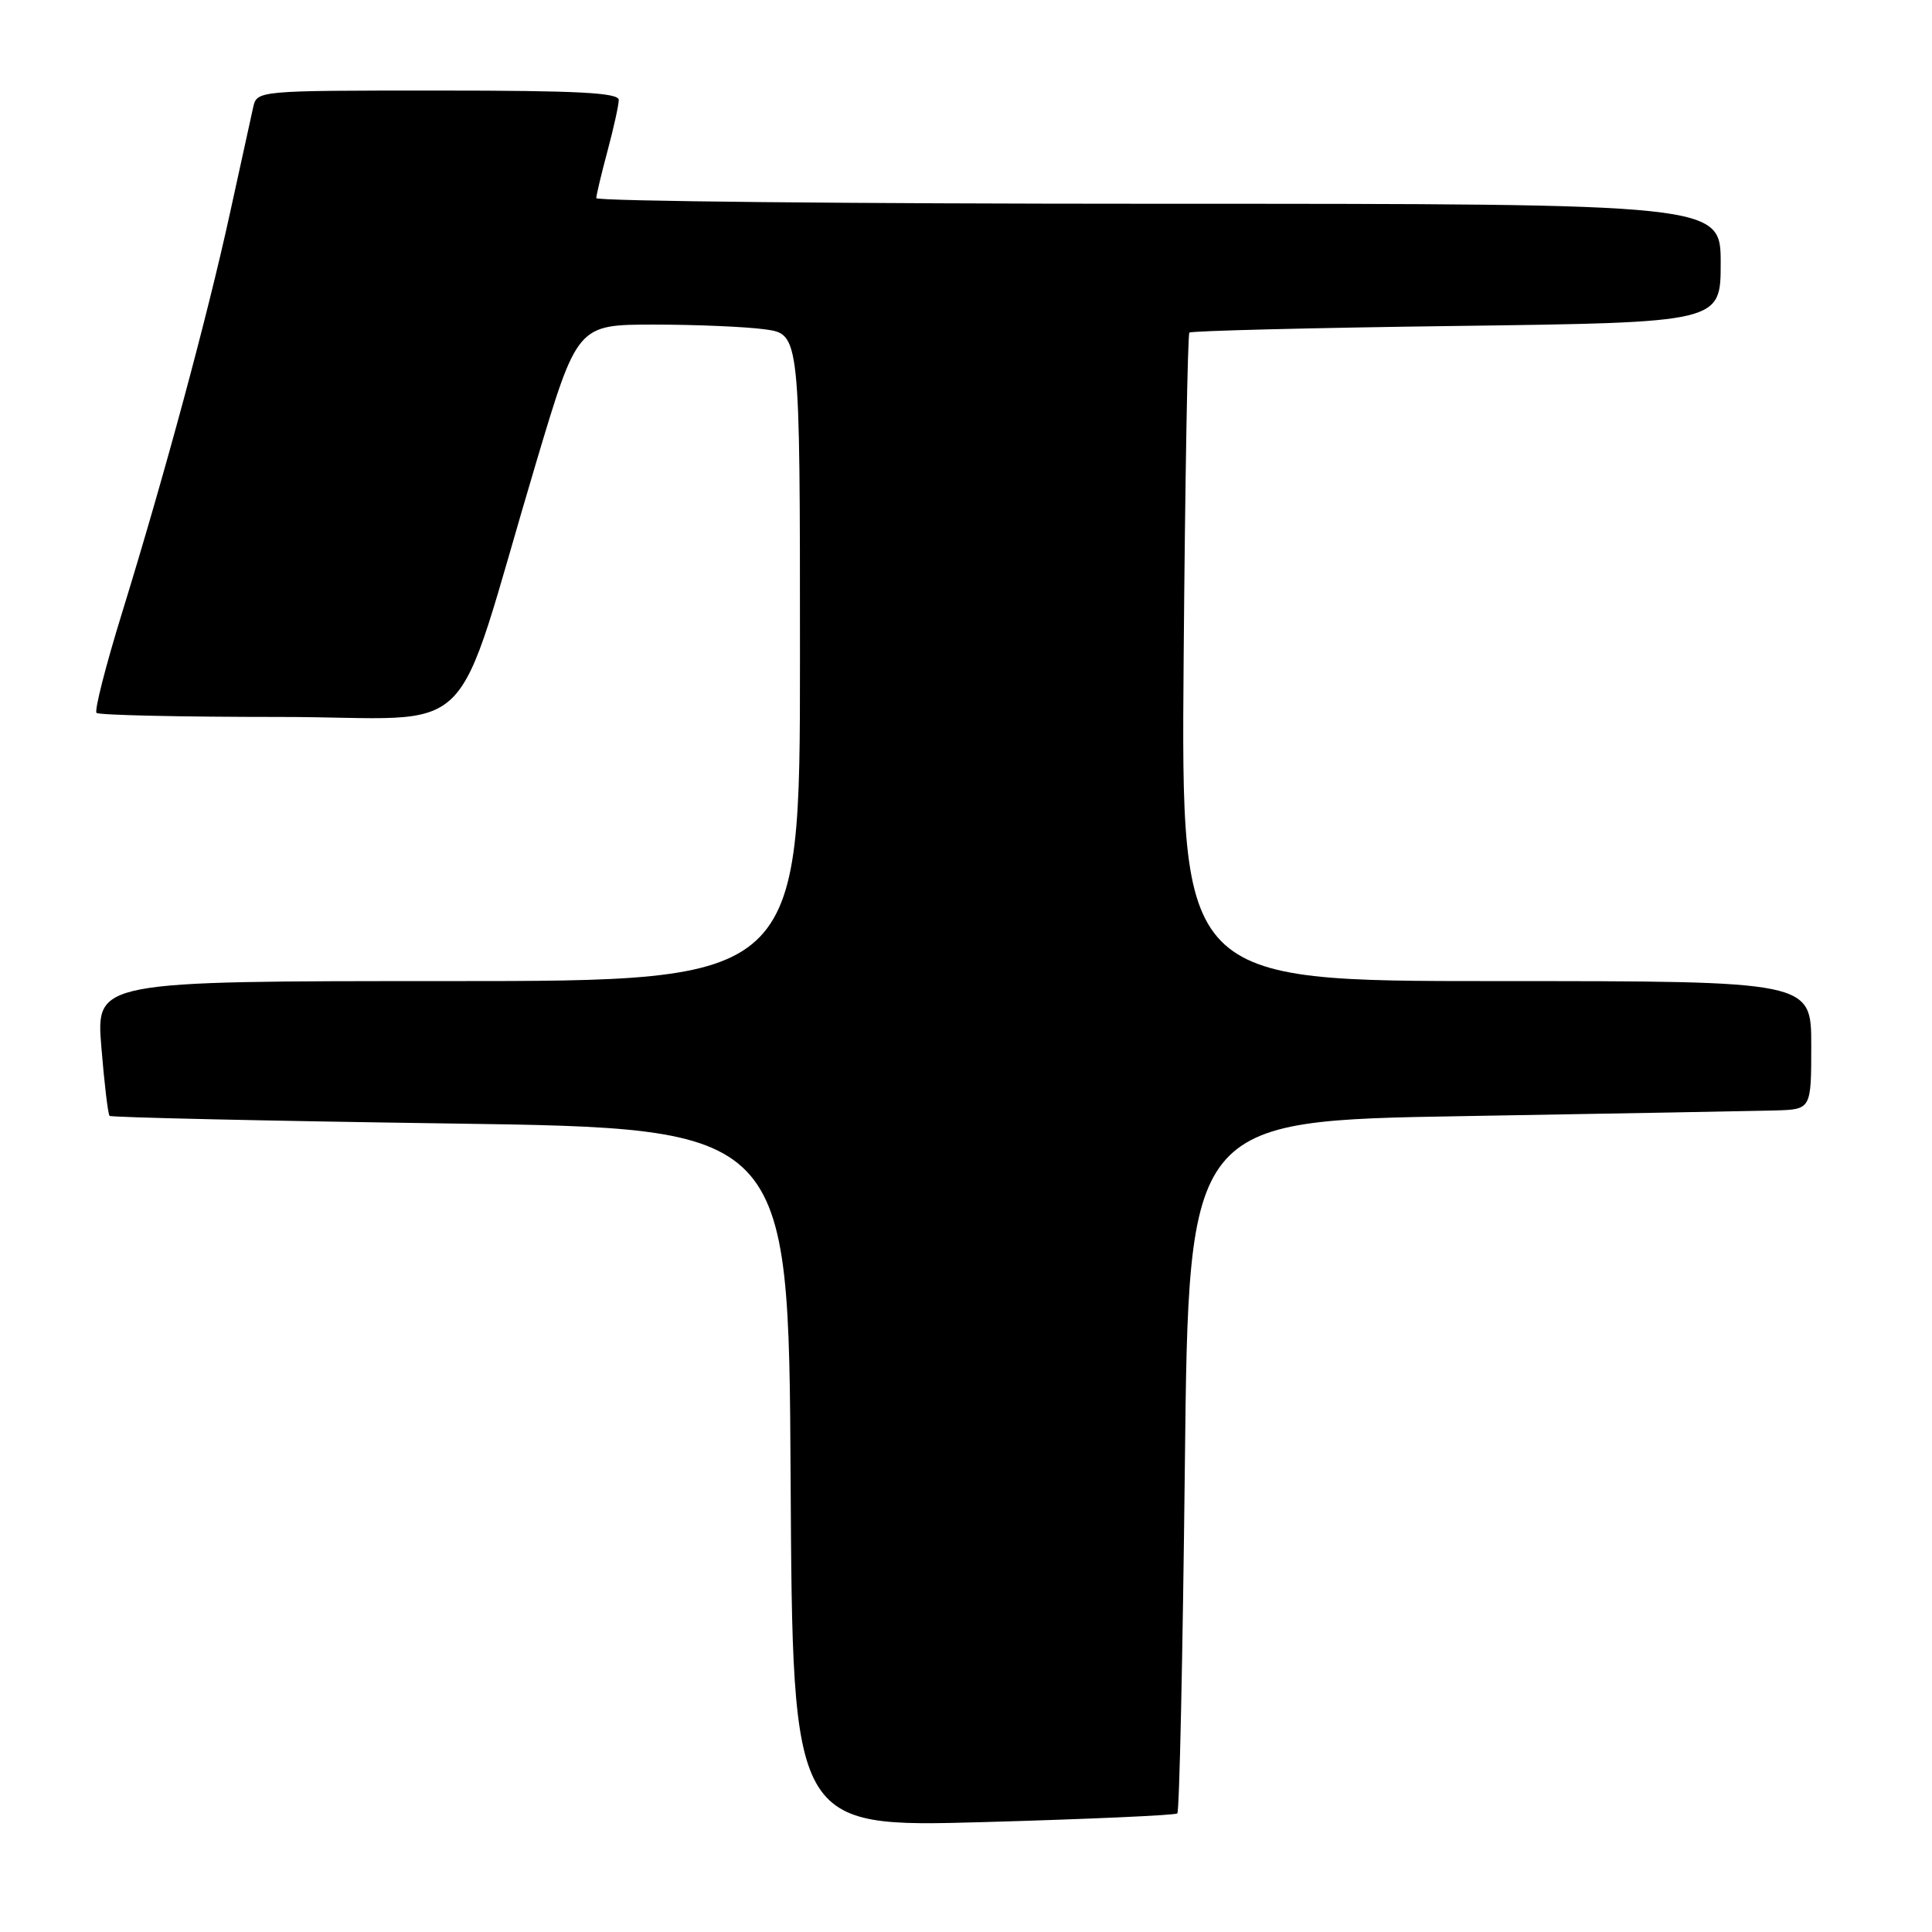 <?xml version="1.0" encoding="UTF-8" standalone="no"?>
<!DOCTYPE svg PUBLIC "-//W3C//DTD SVG 1.1//EN" "http://www.w3.org/Graphics/SVG/1.1/DTD/svg11.dtd" >
<svg xmlns="http://www.w3.org/2000/svg" xmlns:xlink="http://www.w3.org/1999/xlink" version="1.1" viewBox="0 0 256 256">
 <g >
 <path fill="currentColor"
d=" M 156.00 240.29 C 156.28 240.04 156.72 219.28 157.00 194.17 C 157.50 148.50 157.50 148.50 194.00 147.89 C 214.07 147.55 232.64 147.21 235.25 147.14 C 240.00 147.00 240.00 147.00 240.00 138.50 C 240.00 130.00 240.00 130.00 198.25 130.00 C 156.50 130.00 156.50 130.00 156.84 87.25 C 157.03 63.74 157.37 44.31 157.60 44.07 C 157.83 43.84 173.77 43.44 193.01 43.19 C 228.00 42.73 228.00 42.73 228.00 34.87 C 228.00 27.00 228.00 27.00 153.50 27.00 C 112.52 27.00 79.01 26.66 79.01 26.25 C 79.02 25.84 79.69 23.02 80.50 20.00 C 81.31 16.98 81.98 13.94 81.99 13.25 C 82.00 12.28 76.54 12.00 58.02 12.00 C 34.04 12.00 34.04 12.00 33.54 14.25 C 33.26 15.49 31.87 21.83 30.45 28.34 C 27.46 42.02 21.79 62.99 16.17 81.21 C 14.01 88.20 12.49 94.16 12.79 94.46 C 13.09 94.76 24.03 95.00 37.10 95.00 C 64.16 95.00 59.63 99.50 71.05 61.26 C 76.50 43.02 76.50 43.02 86.61 43.01 C 92.17 43.01 98.81 43.29 101.36 43.64 C 106.00 44.27 106.00 44.27 106.00 87.14 C 106.00 130.00 106.00 130.00 59.36 130.00 C 12.72 130.00 12.72 130.00 13.43 138.74 C 13.82 143.54 14.31 147.65 14.52 147.86 C 14.73 148.06 35.06 148.52 59.70 148.87 C 104.50 149.50 104.50 149.50 104.76 195.82 C 105.02 242.14 105.02 242.14 130.26 241.44 C 144.14 241.05 155.72 240.53 156.00 240.29 Z "/>
</g>
</svg>